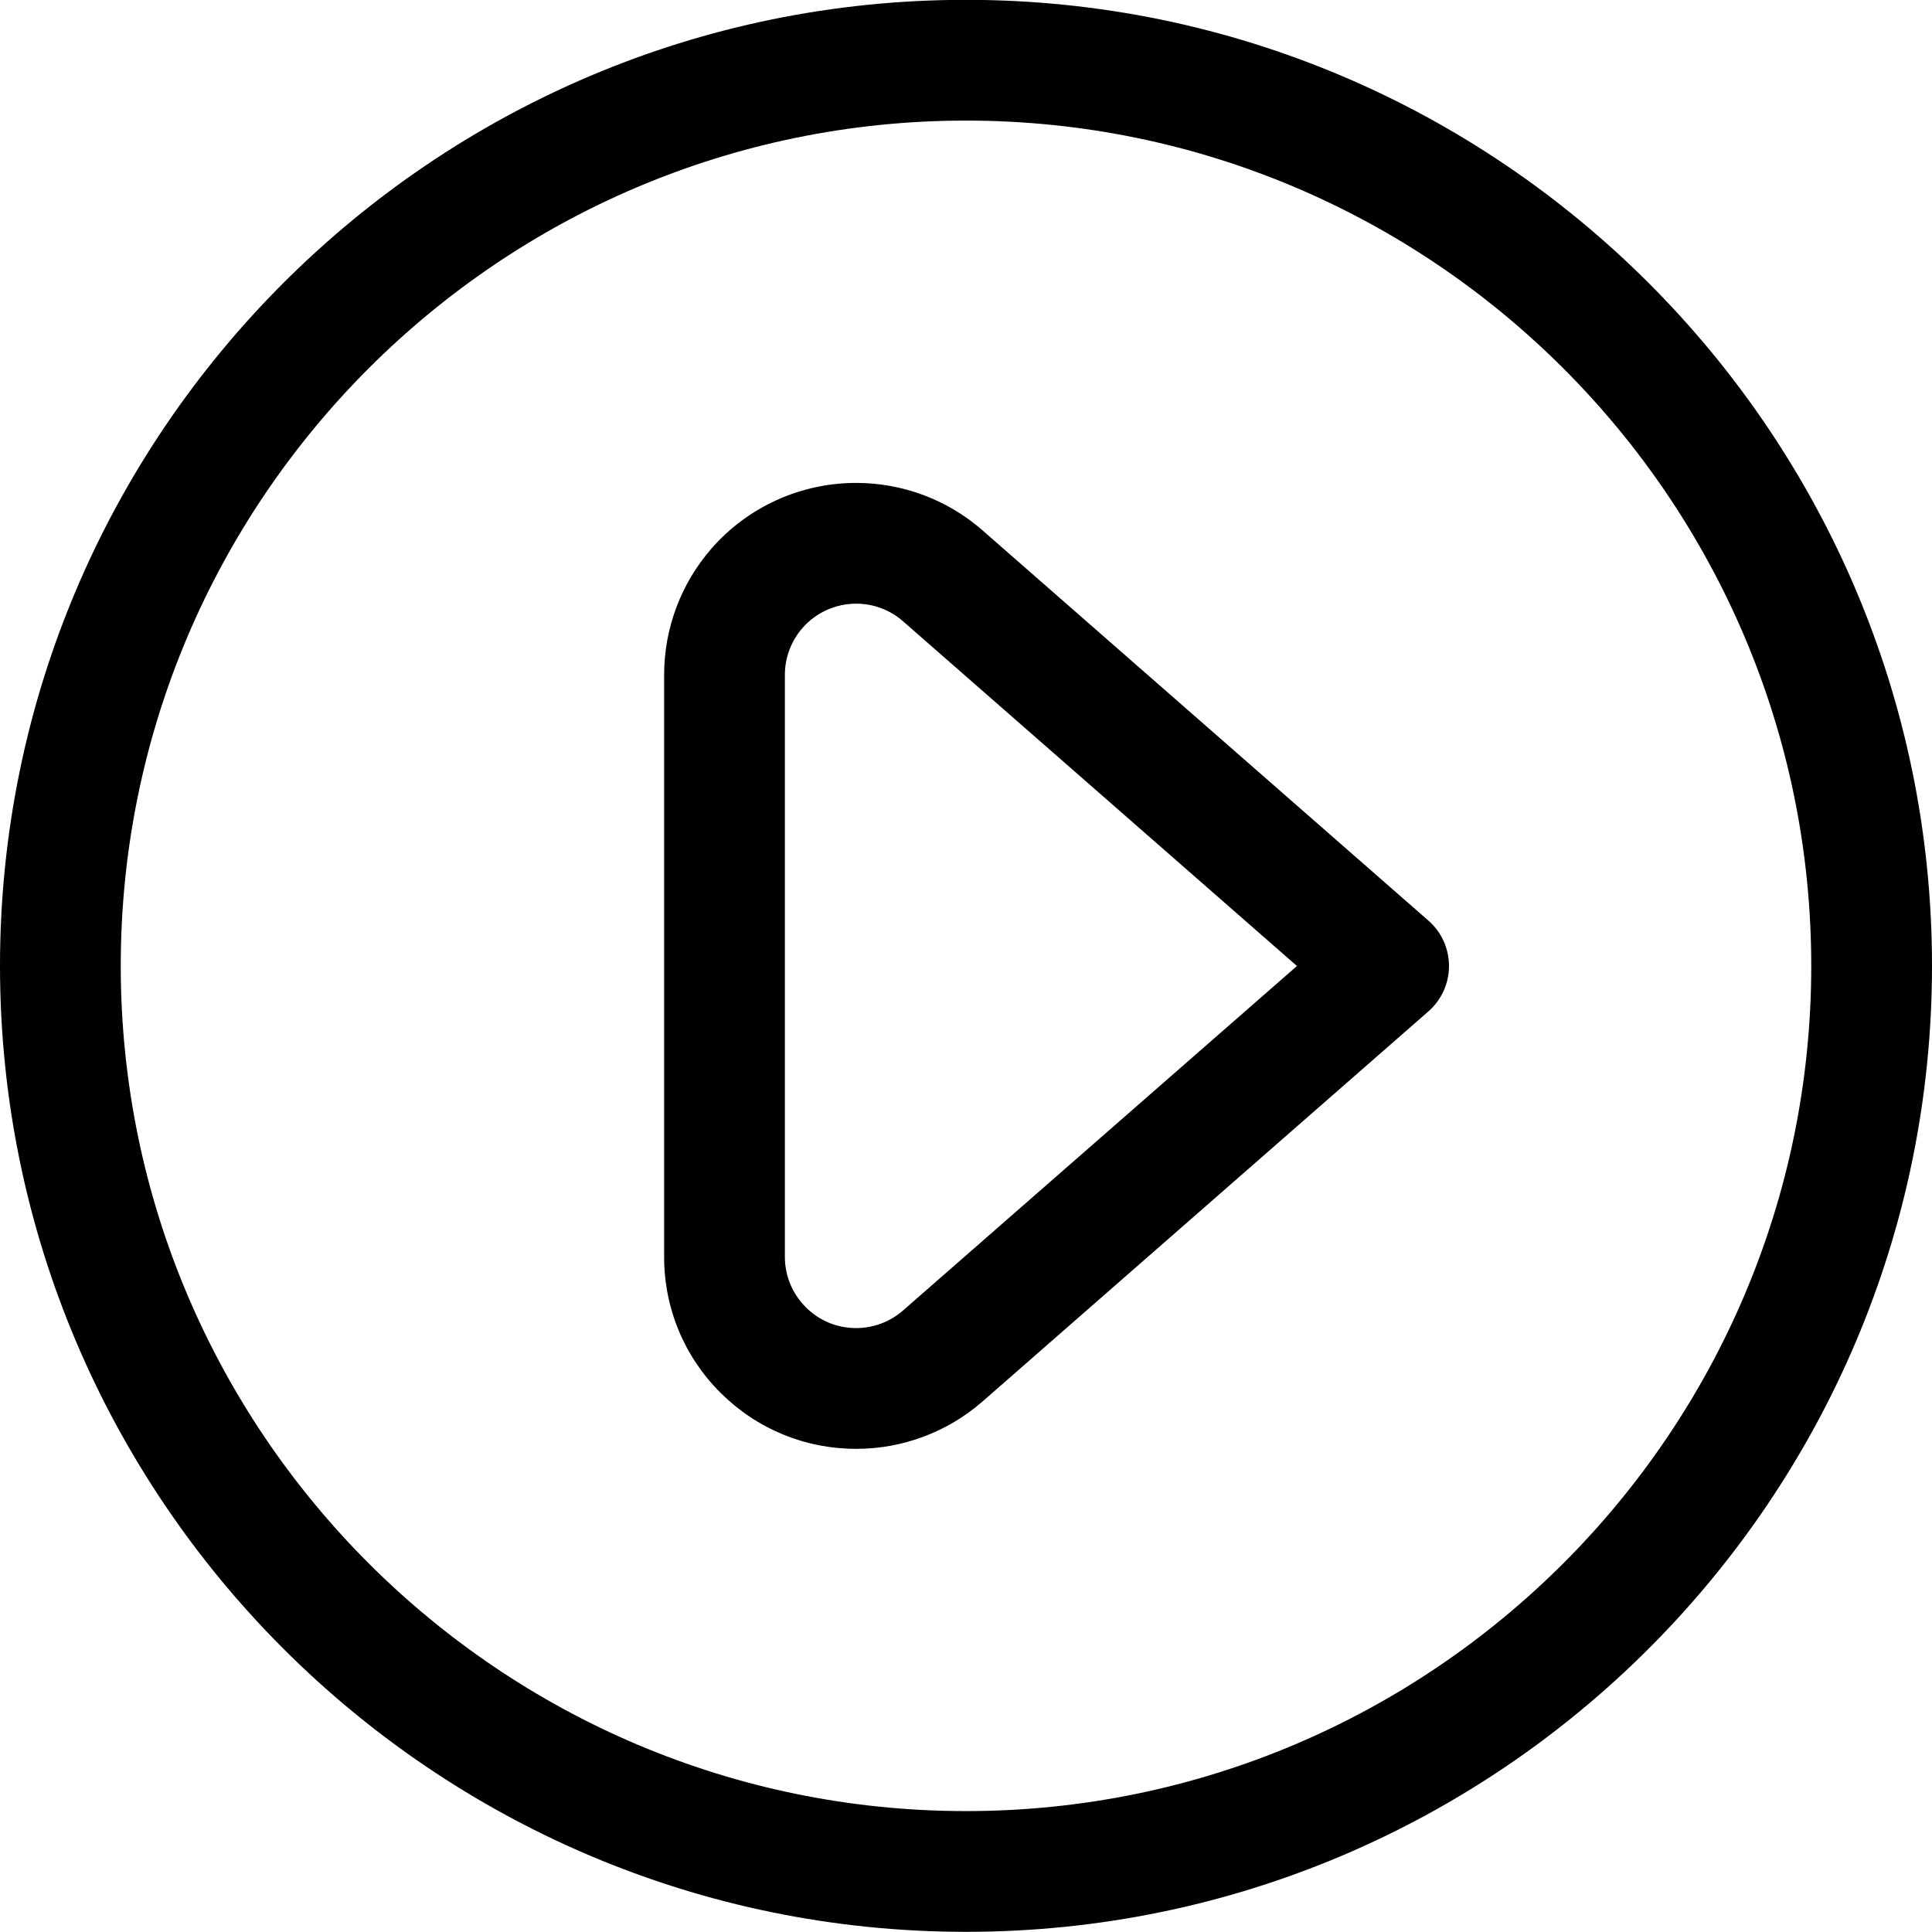 <?xml version="1.0" encoding="utf-8"?>
<!-- Generator: Adobe Illustrator 22.1.0, SVG Export Plug-In . SVG Version: 6.00 Build 0)  -->
<svg version="1.1" id="Layer_1" xmlns="http://www.w3.org/2000/svg" xmlns:xlink="http://www.w3.org/1999/xlink" x="0px" y="0px"
	 viewBox="0 0 24 24" style="enable-background:new 0 0 24 24;" xml:space="preserve">
<title>button-play-1</title>
<g>
	<path d="M12,23.998c-6.617,0-12-5.383-12-12c0-6.617,5.383-12,12-12c6.617,0,12,5.383,12,12C24,18.615,18.617,23.998,12,23.998z
		 M12,1.498c-5.79,0-10.5,4.71-10.5,10.5c0,5.79,4.71,10.5,10.5,10.5c5.79,0,10.5-4.71,10.5-10.5C22.5,6.208,17.79,1.498,12,1.498z"
		/>
	<path d="M10.635,17.998c-0.636,0-1.235-0.248-1.685-0.697c-0.451-0.45-0.7-1.049-0.7-1.687V8.384c0-0.578,0.209-1.136,0.59-1.572
		c0.453-0.517,1.107-0.813,1.796-0.813c0.578,0,1.135,0.209,1.57,0.59l5.538,4.847C17.907,11.578,18,11.784,18,12
		c0,0.217-0.094,0.422-0.257,0.565l-5.537,4.844c-0.435,0.38-0.992,0.589-1.568,0.589C10.638,17.998,10.635,17.998,10.635,17.998z
		 M10.636,7.499c-0.256,0-0.499,0.11-0.667,0.302C9.828,7.962,9.75,8.169,9.75,8.384v7.229c0,0.236,0.093,0.459,0.26,0.626
		c0.167,0.167,0.389,0.259,0.625,0.259c0.215,0,0.422-0.078,0.583-0.219L16.111,12l-4.893-4.282
		C11.057,7.576,10.85,7.499,10.636,7.499z"/>
</g>
</svg>
